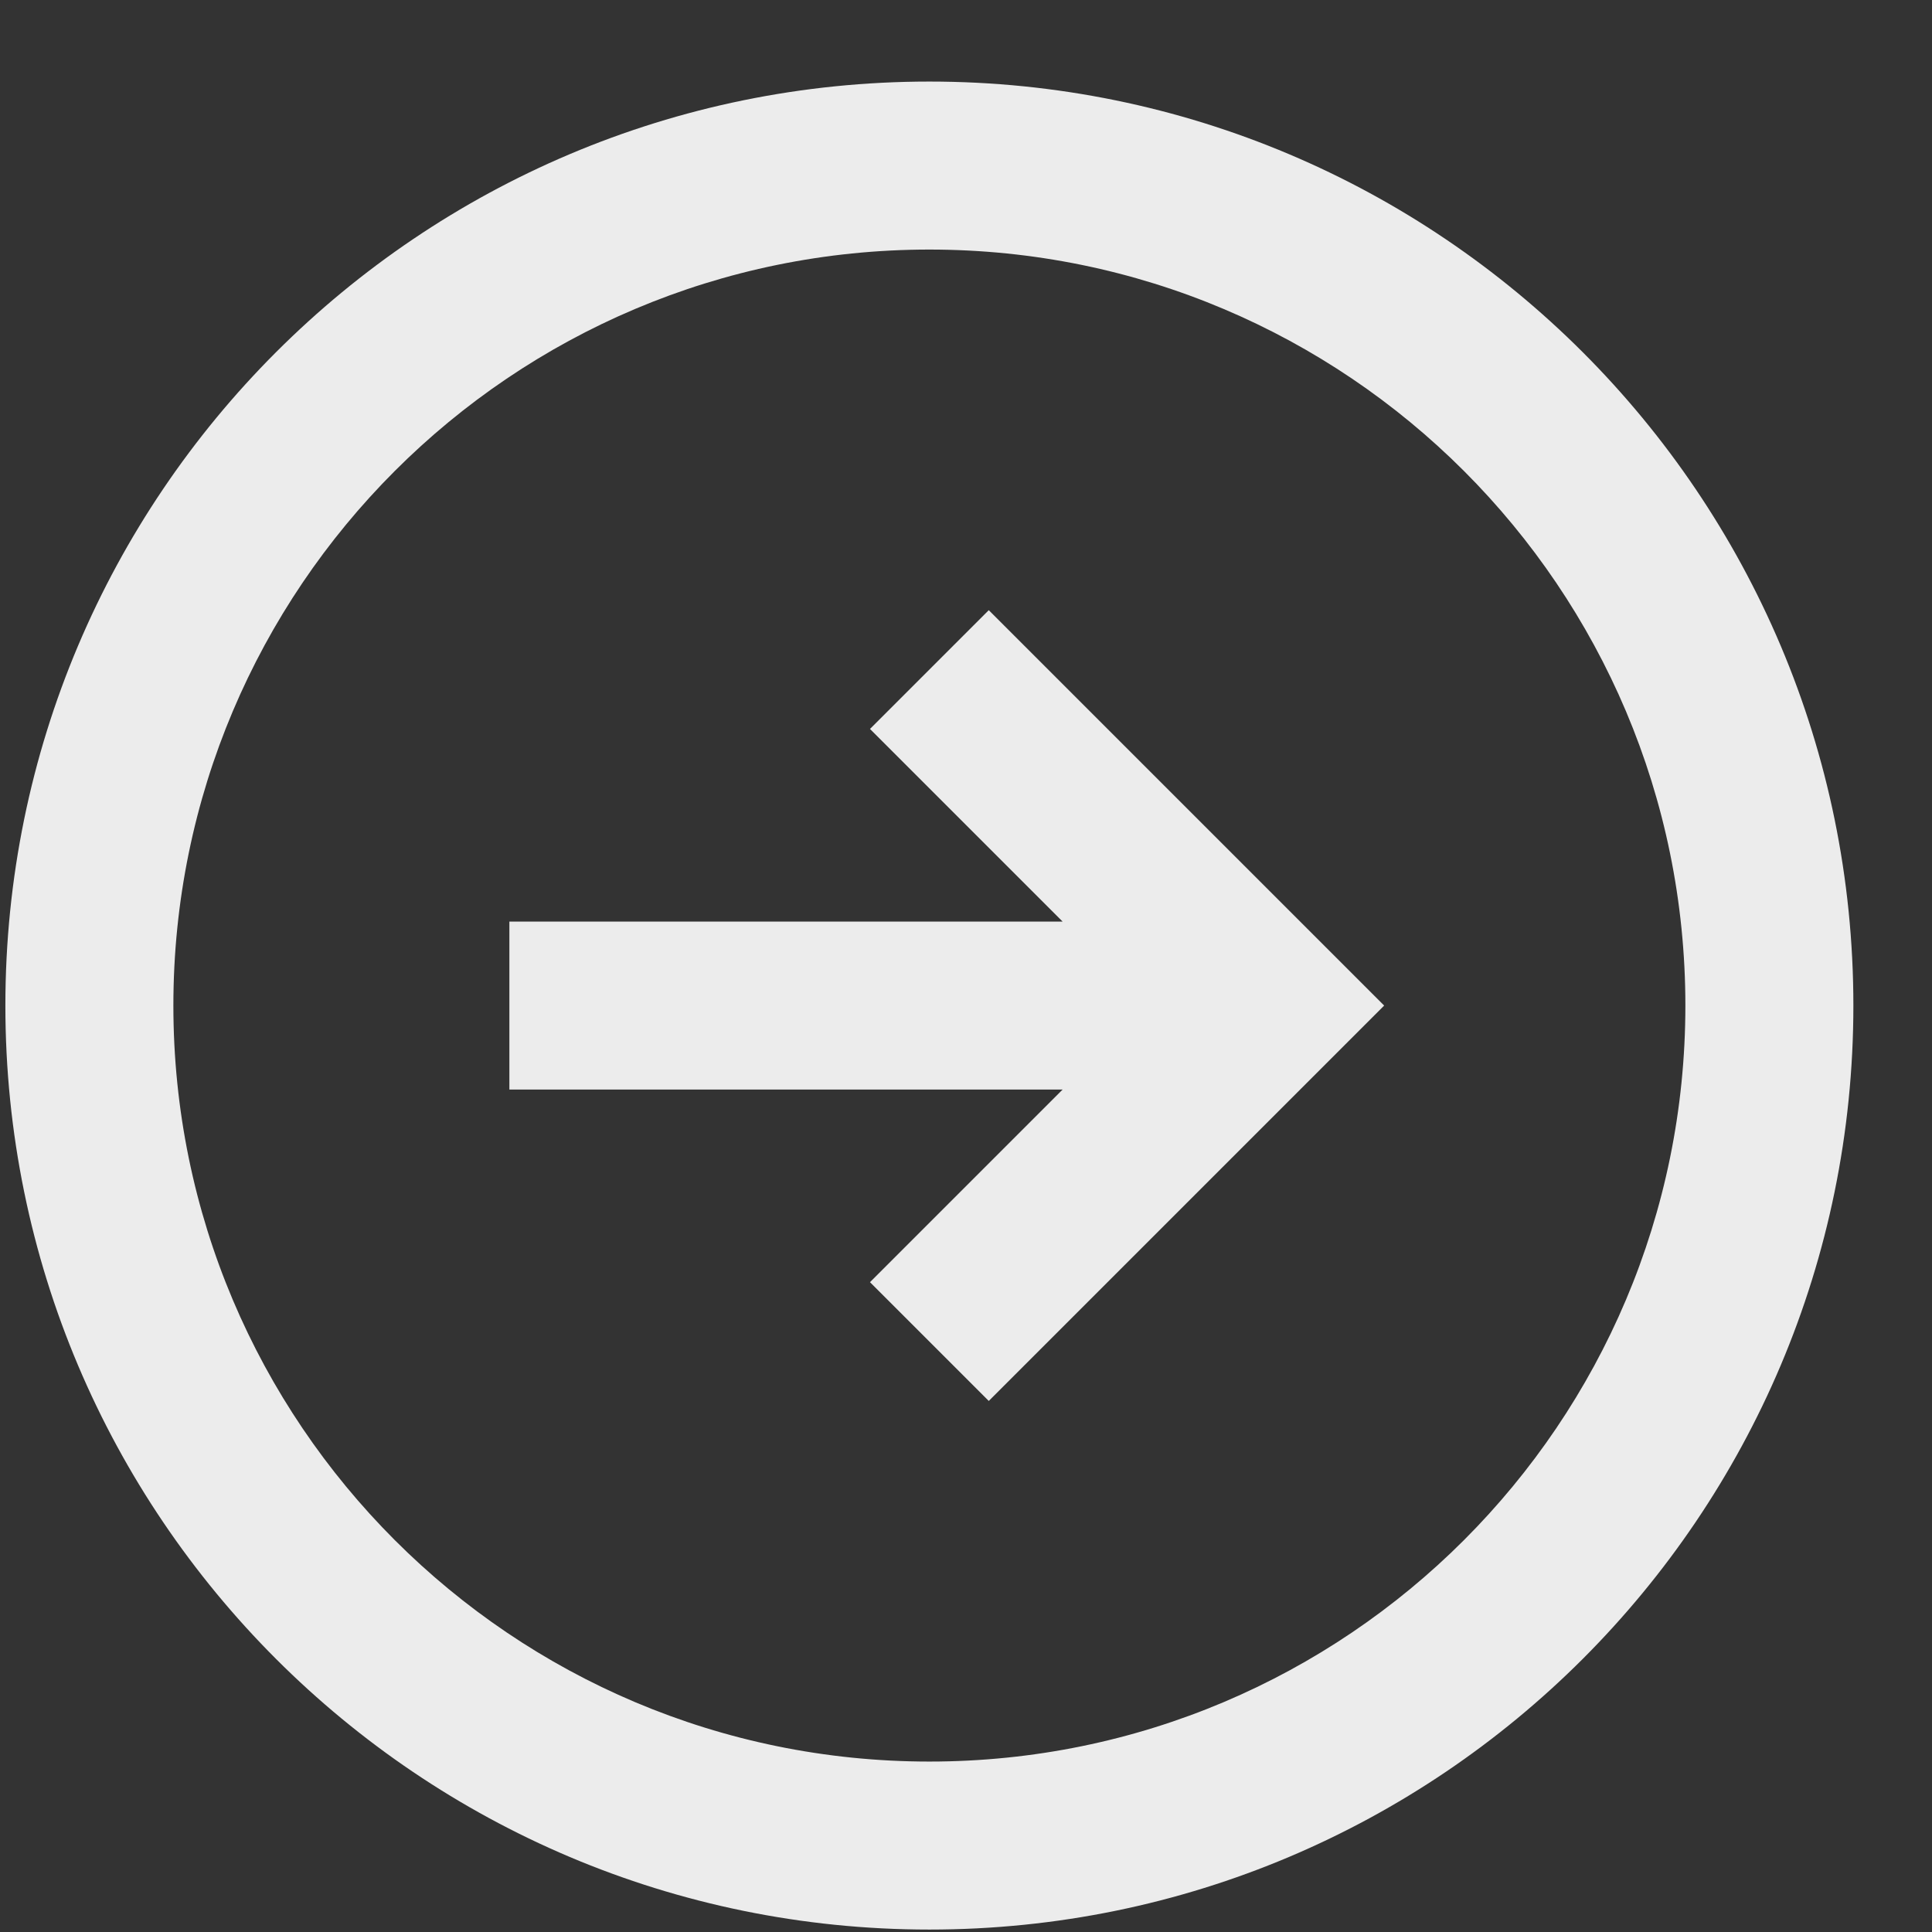 <svg width="23" height="23" viewBox="0 0 23 23" fill="none" xmlns="http://www.w3.org/2000/svg">
<rect x="0" y="0" width="23" height="23" fill="#333333" stroke="none"/>
<path fill-rule="evenodd" clip-rule="evenodd" d="M11.064 22.971C4.989 22.971 0.064 18.046 0.064 11.971C0.064 5.896 4.989 0.971 11.064 0.971C17.139 0.971 22.064 5.896 22.064 11.971C22.064 18.046 17.139 22.971 11.064 22.971ZM11.064 20.971C16.035 20.971 20.064 16.941 20.064 11.971C20.064 7 16.035 2.971 11.064 2.971C6.093 2.971 2.064 7 2.064 11.971C2.064 16.941 6.093 20.971 11.064 20.971ZM6.064 12.971H12.65L10.357 15.264L11.771 16.678L16.478 11.971L11.771 7.264L10.357 8.678L12.65 10.971H6.064V12.971Z" fill="#ECECEC"/>
</svg>
